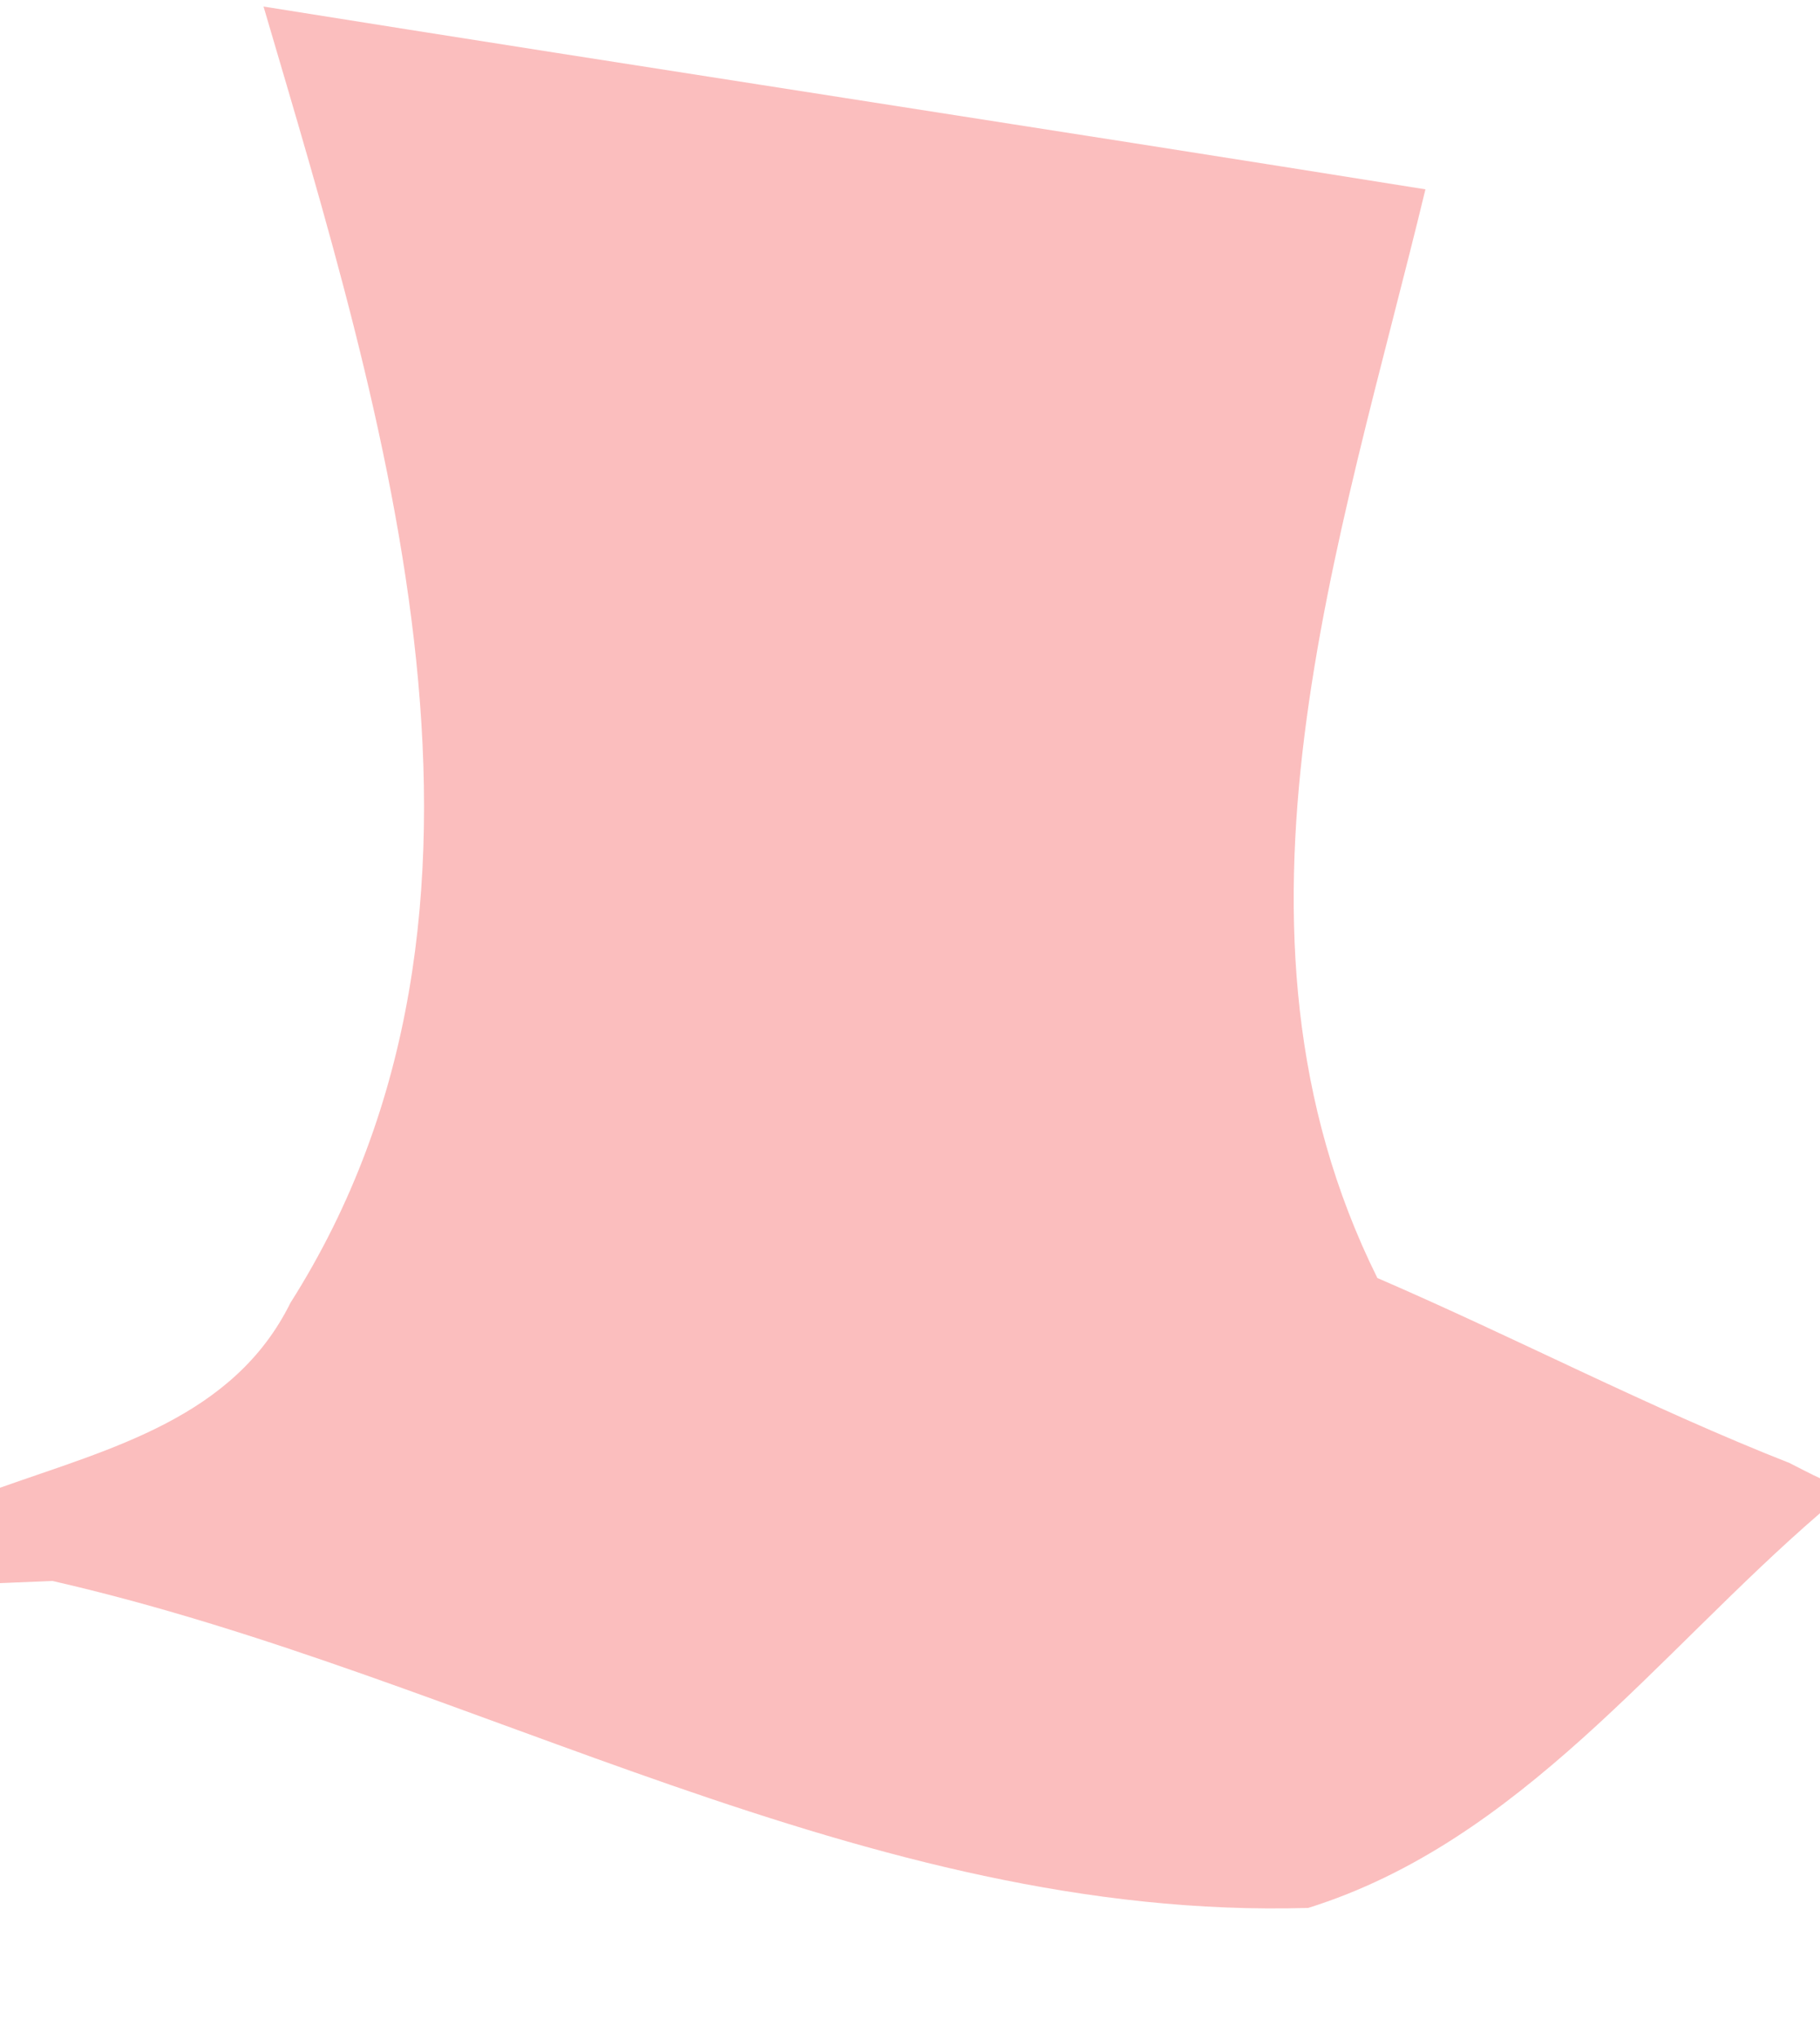 <?xml version="1.0" encoding="UTF-8" ?>
<!DOCTYPE svg PUBLIC "-//W3C//DTD SVG 1.1//EN" "http://www.w3.org/Graphics/SVG/1.1/DTD/svg11.dtd">
<svg width="25pt" height="28pt" viewBox="0 0 25 28" version="1.1" xmlns="http://www.w3.org/2000/svg">
<g id="#fbbebeff">
<path fill="#fbbebe" opacity="1.00" d=" M 3.62 0.09 C 8.94 0.94 14.27 1.75 19.58 2.60 C 18.41 7.45 16.54 12.76 18.92 17.55 C 20.82 18.37 22.65 19.33 24.58 20.09 C 24.68 20.14 24.89 20.25 25.00 20.30 L 25.00 20.78 C 22.77 22.70 20.88 25.29 17.97 26.20 C 11.88 26.38 6.50 23.03 0.72 21.71 L 0.00 21.74 L 0.00 20.43 C 1.52 19.89 3.21 19.47 3.99 17.89 C 7.43 12.47 5.28 5.74 3.62 0.09 Z" />
</g>
</svg>
